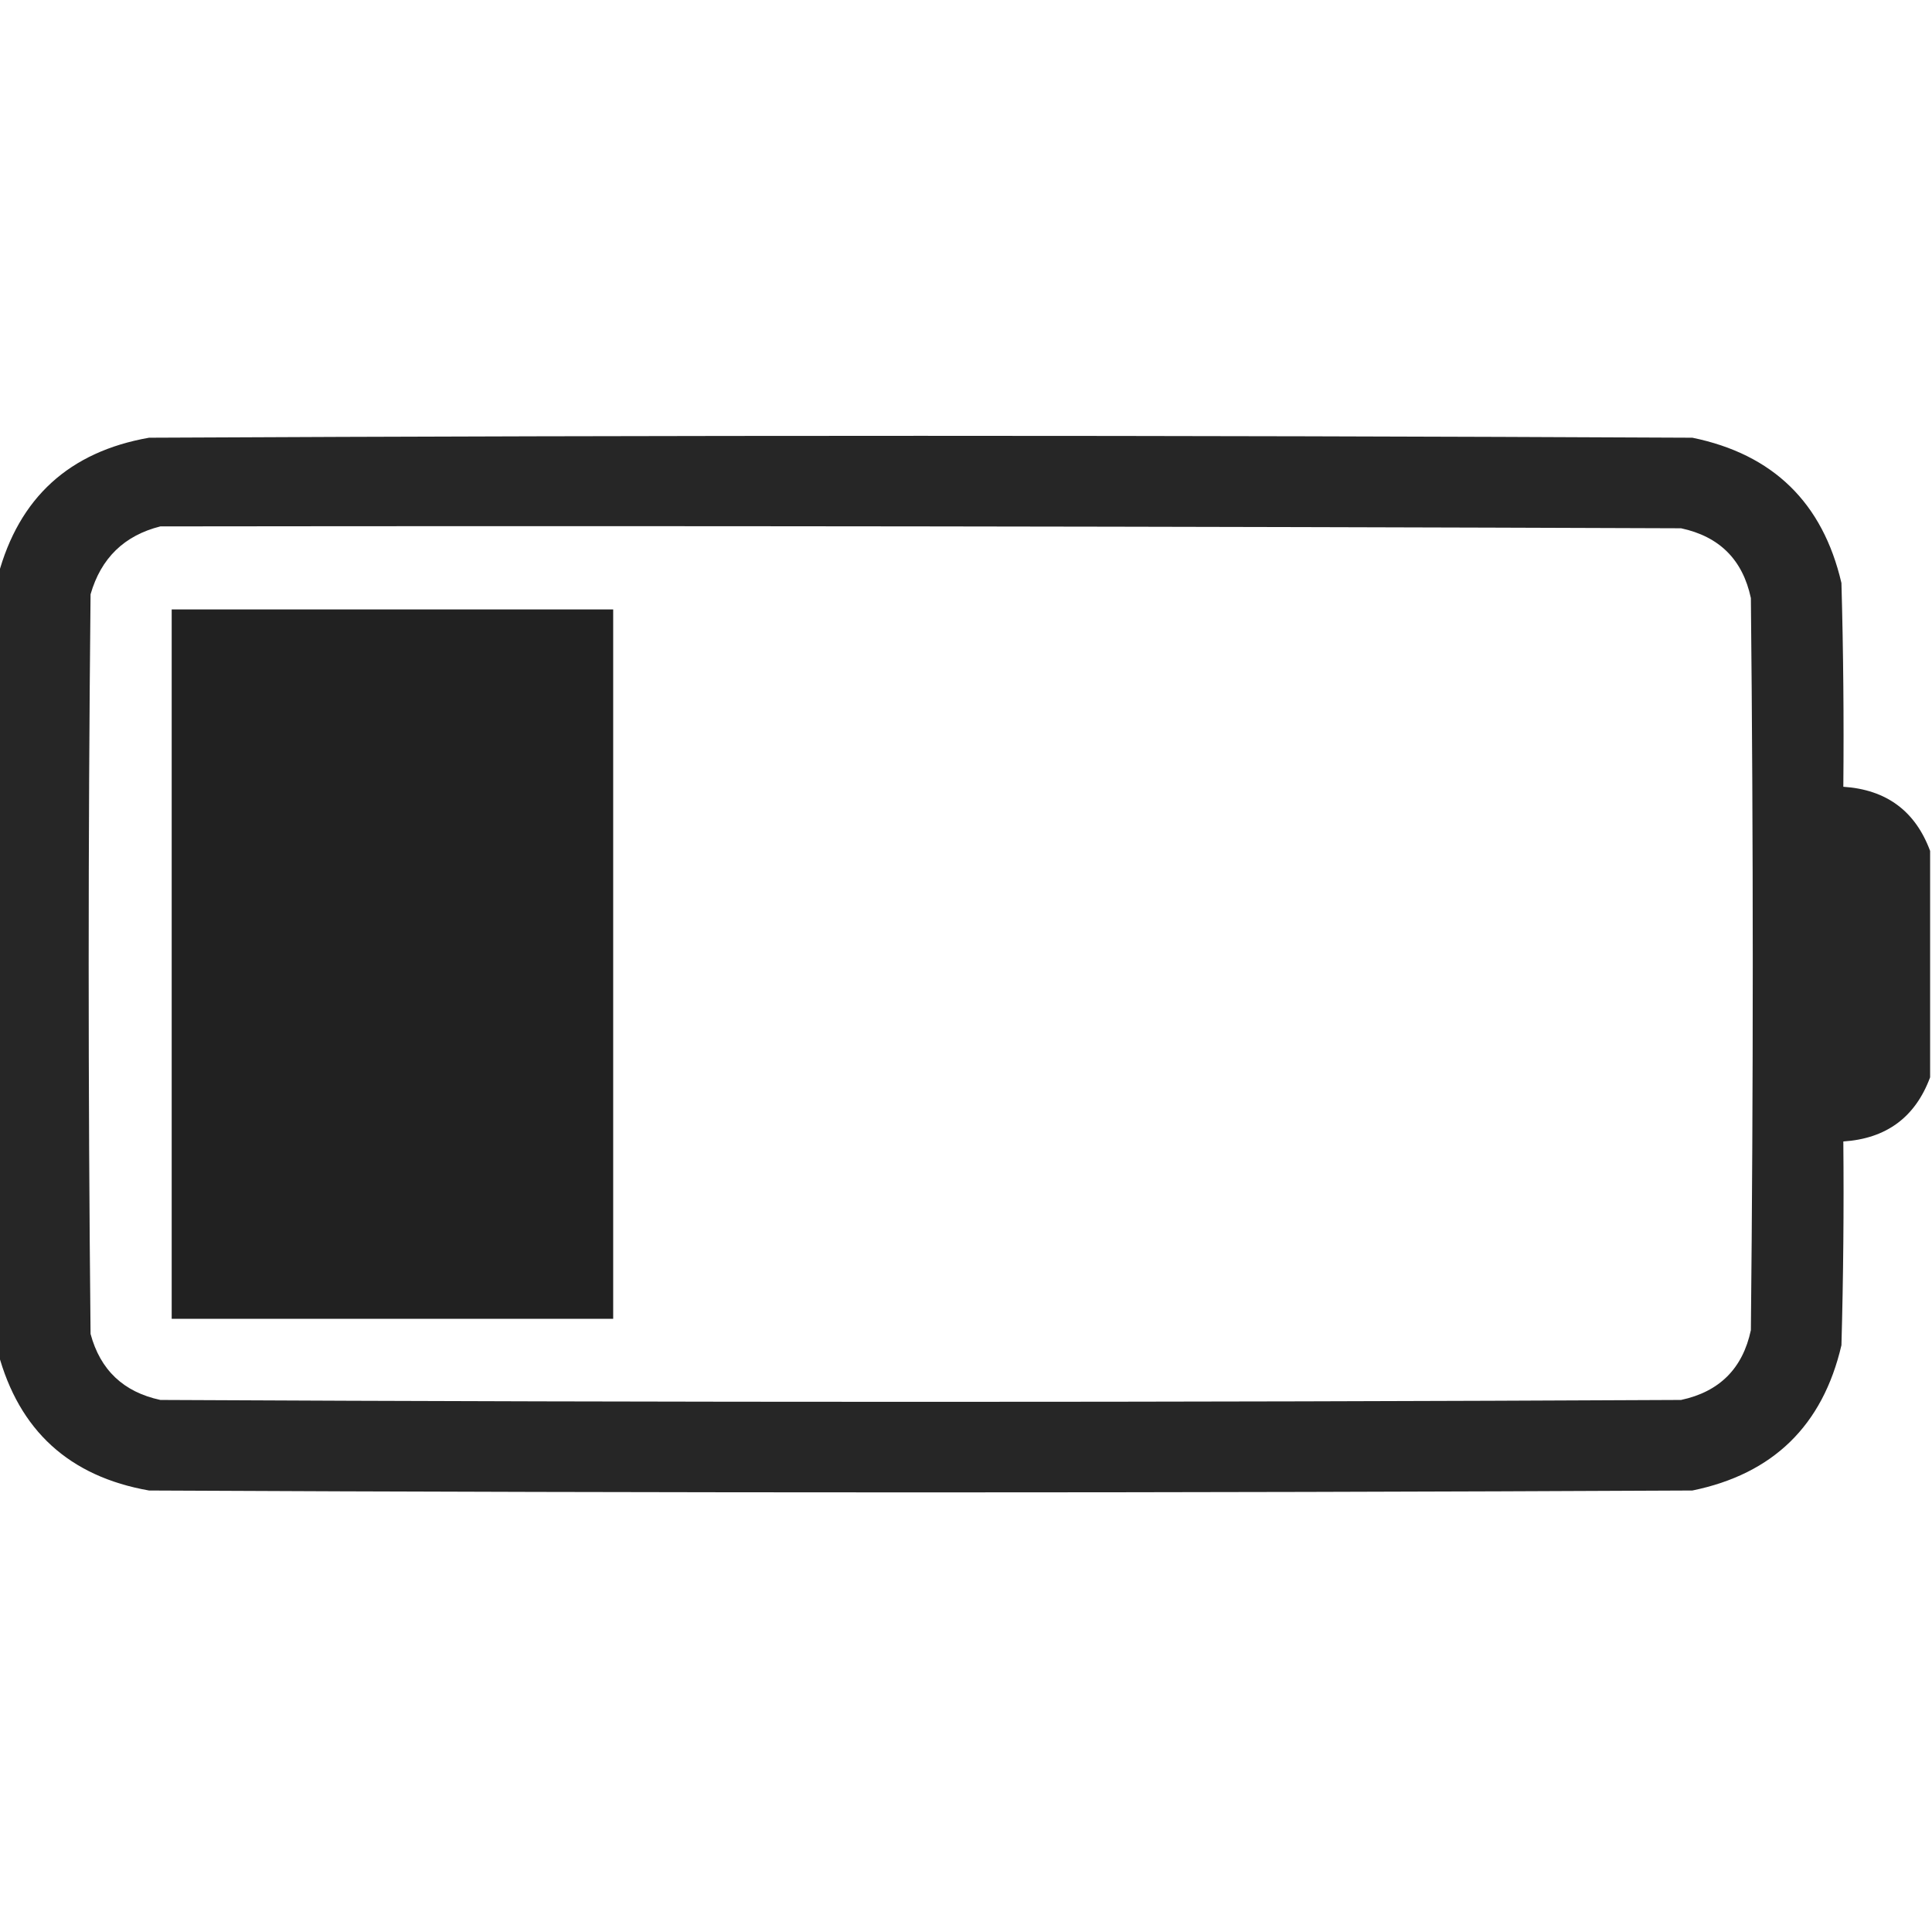 <?xml version="1.0" encoding="UTF-8"?>
<!DOCTYPE svg PUBLIC "-//W3C//DTD SVG 1.1//EN" "http://www.w3.org/Graphics/SVG/1.1/DTD/svg11.dtd">
<svg xmlns="http://www.w3.org/2000/svg" version="1.1" width="512px" height="512px" style="shape-rendering:geometricPrecision; text-rendering:geometricPrecision; image-rendering:optimizeQuality; fill-rule:evenodd; clip-rule:evenodd" xmlns:xlink="http://www.w3.org/1999/xlink">
<g><path style="opacity:0.968" fill="#1f1f1f" d="M 511.5,225.5 C 511.5,245.5 511.5,265.5 511.5,285.5C 507.575,296.077 499.908,301.743 488.5,302.5C 488.667,320.503 488.5,338.503 488,356.5C 483.049,377.784 469.882,390.618 448.5,395C 312.167,395.667 175.833,395.667 39.5,395C 18.37,391.284 5.037,379.118 -0.5,358.5C -0.5,289.833 -0.5,221.167 -0.5,152.5C 5.037,131.882 18.37,119.716 39.5,116C 175.833,115.333 312.167,115.333 448.5,116C 469.882,120.382 483.049,133.216 488,154.5C 488.5,172.497 488.667,190.497 488.5,208.5C 499.908,209.257 507.575,214.923 511.5,225.5 Z M 42.5,139.5 C 176.834,139.333 311.167,139.5 445.5,140C 455.676,142.176 461.842,148.342 464,158.5C 464.667,223.167 464.667,287.833 464,352.5C 461.842,362.658 455.676,368.824 445.5,371C 311.167,371.667 176.833,371.667 42.5,371C 32.743,368.909 26.576,363.075 24,353.5C 23.333,288.167 23.333,222.833 24,157.5C 26.755,147.911 32.921,141.911 42.5,139.5 Z"/></g>
<g><path style="opacity:0.985" fill="#1f1f1f" d="M 45.5,161.5 C 84.5,161.5 123.5,161.5 162.5,161.5C 162.5,224.167 162.5,286.833 162.5,349.5C 123.5,349.5 84.5,349.5 45.5,349.5C 45.5,286.833 45.5,224.167 45.5,161.5 Z"/></g>
</svg>
